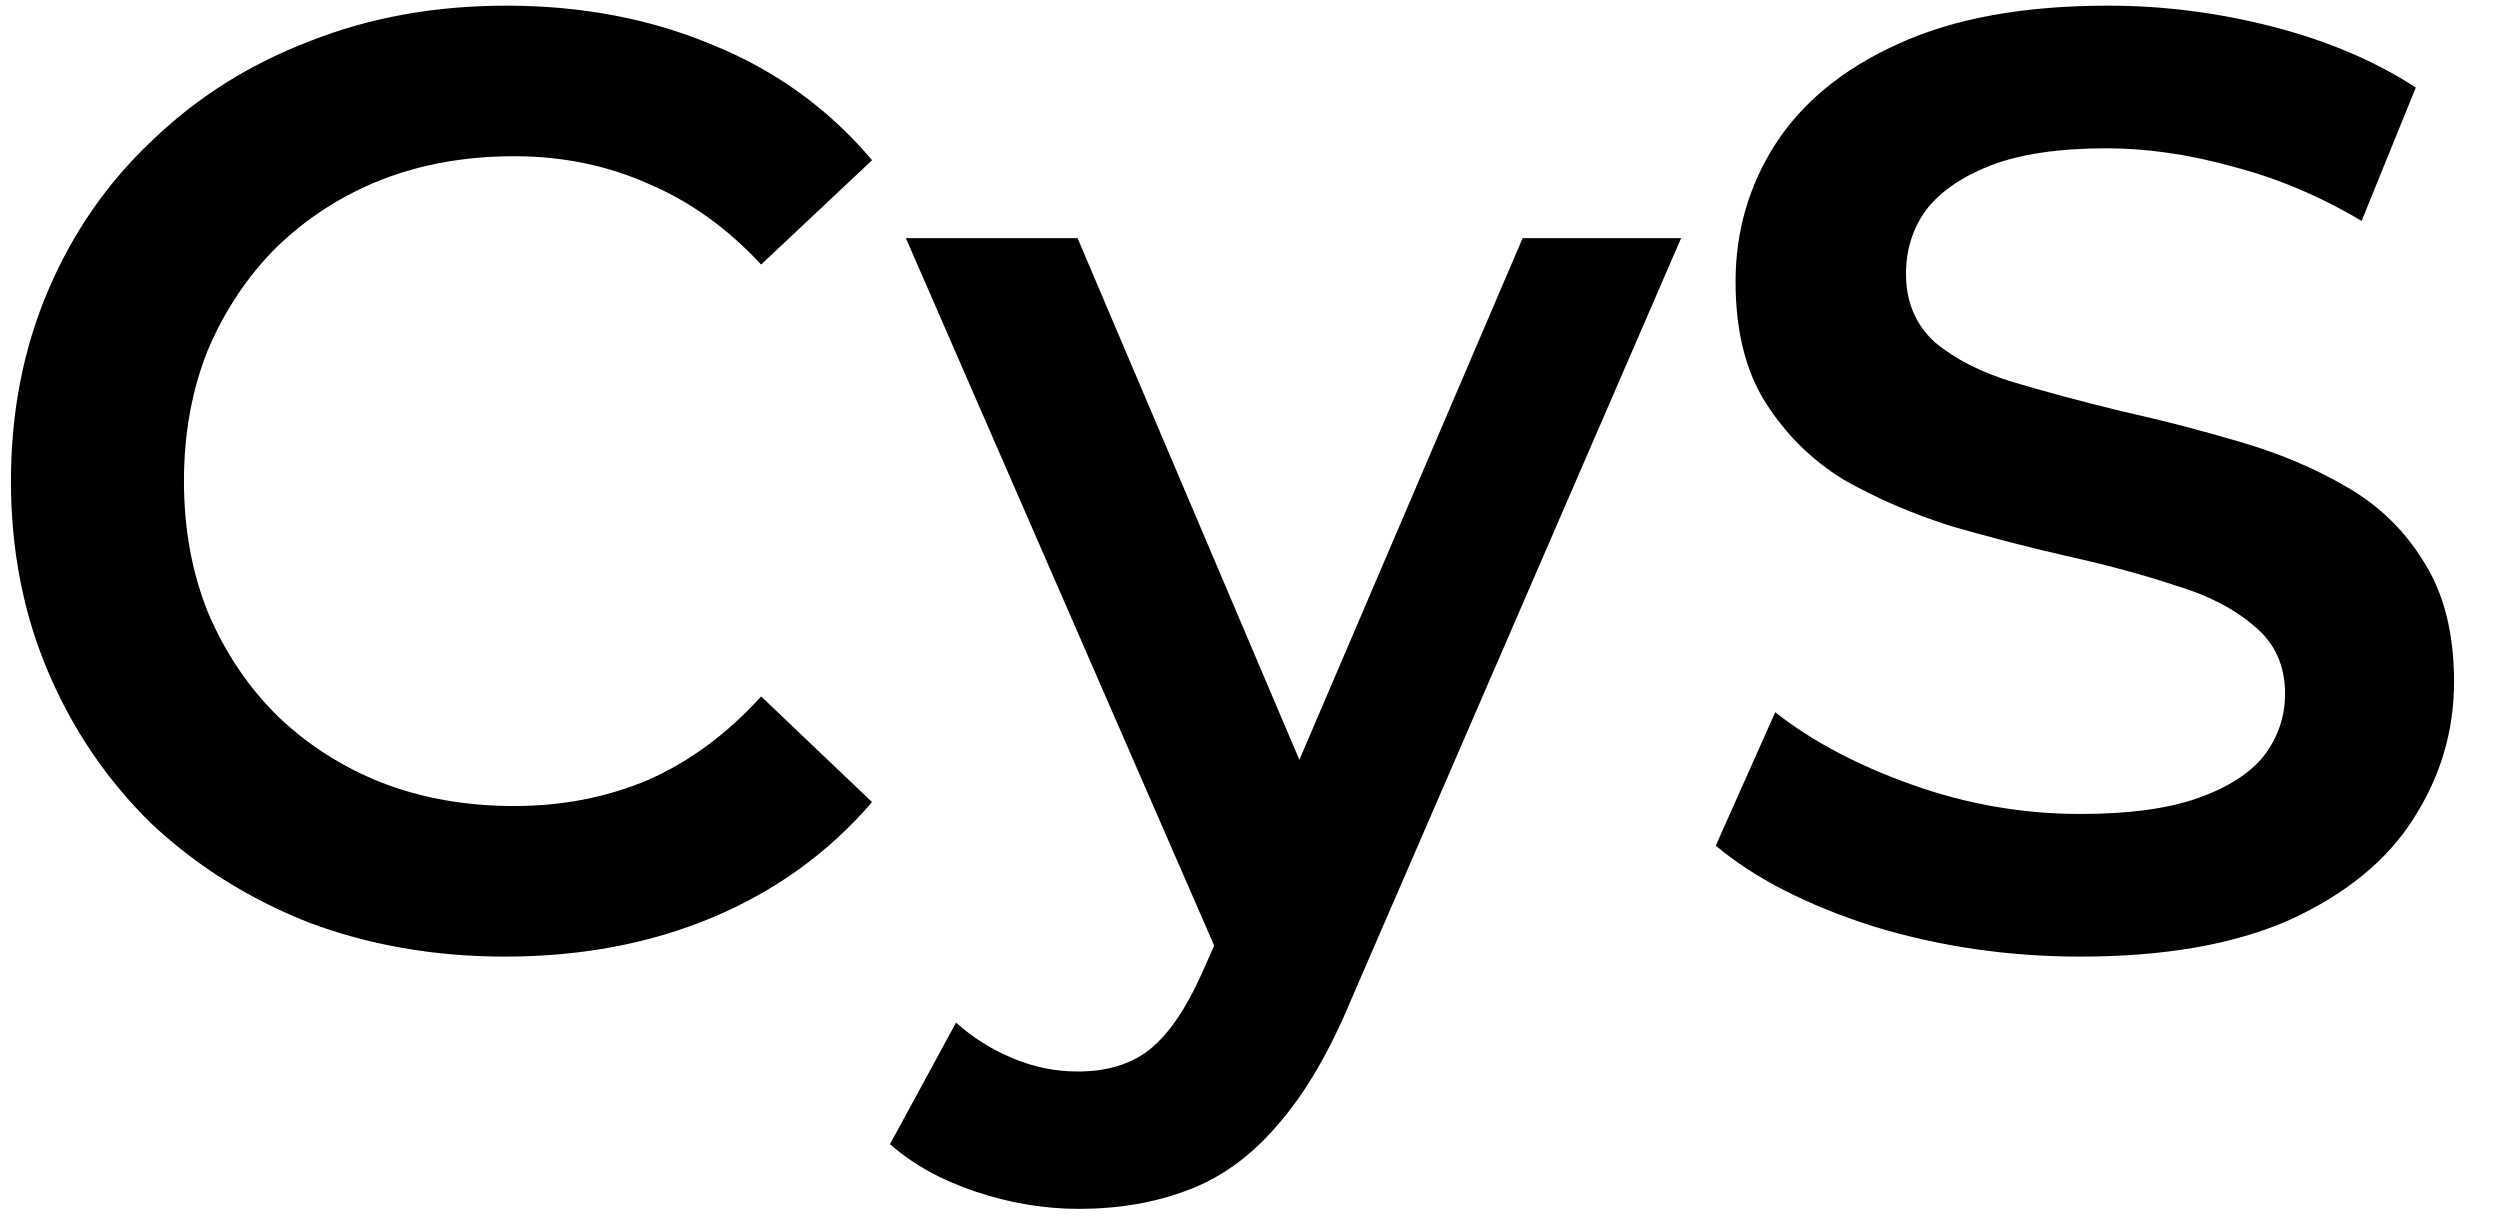 <svg width="53" height="26" viewBox="0 0 53 26" fill="none" xmlns="http://www.w3.org/2000/svg">
<path d="M10.704 20.28C9.211 20.28 7.82 20.037 6.532 19.552C5.263 19.048 4.152 18.348 3.2 17.452C2.267 16.537 1.539 15.464 1.016 14.232C0.493 13 0.232 11.656 0.232 10.2C0.232 8.744 0.493 7.4 1.016 6.168C1.539 4.936 2.276 3.872 3.228 2.976C4.18 2.061 5.291 1.361 6.56 0.876C7.829 0.372 9.22 0.12 10.732 0.12C12.337 0.12 13.803 0.4 15.128 0.96C16.453 1.501 17.573 2.313 18.488 3.396L16.136 5.608C15.427 4.843 14.633 4.273 13.756 3.9C12.879 3.508 11.927 3.312 10.9 3.312C9.873 3.312 8.931 3.48 8.072 3.816C7.232 4.152 6.495 4.628 5.86 5.244C5.244 5.86 4.759 6.588 4.404 7.428C4.068 8.268 3.9 9.192 3.9 10.2C3.9 11.208 4.068 12.132 4.404 12.972C4.759 13.812 5.244 14.54 5.86 15.156C6.495 15.772 7.232 16.248 8.072 16.584C8.931 16.92 9.873 17.088 10.9 17.088C11.927 17.088 12.879 16.901 13.756 16.528C14.633 16.136 15.427 15.548 16.136 14.764L18.488 17.004C17.573 18.068 16.453 18.88 15.128 19.44C13.803 20 12.328 20.28 10.704 20.28ZM22.872 25.628C22.144 25.628 21.416 25.507 20.688 25.264C19.96 25.021 19.353 24.685 18.868 24.256L20.268 21.68C20.622 21.997 21.024 22.249 21.472 22.436C21.92 22.623 22.377 22.716 22.844 22.716C23.478 22.716 23.992 22.557 24.384 22.24C24.776 21.923 25.14 21.391 25.476 20.644L26.344 18.684L26.624 18.264L32.28 5.048H35.64L28.64 21.204C28.173 22.324 27.65 23.211 27.072 23.864C26.512 24.517 25.877 24.975 25.168 25.236C24.477 25.497 23.712 25.628 22.872 25.628ZM25.952 20.532L19.204 5.048H22.844L28.332 17.956L25.952 20.532ZM44.102 20.28C42.572 20.28 41.106 20.065 39.706 19.636C38.306 19.188 37.196 18.619 36.374 17.928L37.635 15.1C38.419 15.716 39.389 16.229 40.547 16.64C41.704 17.051 42.889 17.256 44.102 17.256C45.129 17.256 45.96 17.144 46.594 16.92C47.229 16.696 47.696 16.397 47.995 16.024C48.293 15.632 48.443 15.193 48.443 14.708C48.443 14.111 48.228 13.635 47.798 13.28C47.369 12.907 46.809 12.617 46.118 12.412C45.447 12.188 44.691 11.983 43.85 11.796C43.029 11.609 42.199 11.395 41.358 11.152C40.537 10.891 39.781 10.564 39.09 10.172C38.419 9.761 37.868 9.22 37.438 8.548C37.009 7.876 36.794 7.017 36.794 5.972C36.794 4.908 37.075 3.937 37.635 3.06C38.213 2.164 39.081 1.455 40.239 0.932C41.414 0.391 42.898 0.12 44.691 0.12C45.867 0.12 47.033 0.269 48.191 0.568C49.348 0.867 50.356 1.296 51.215 1.856L50.066 4.684C49.189 4.161 48.284 3.779 47.35 3.536C46.417 3.275 45.521 3.144 44.663 3.144C43.654 3.144 42.833 3.265 42.199 3.508C41.583 3.751 41.125 4.068 40.827 4.46C40.547 4.852 40.407 5.3 40.407 5.804C40.407 6.401 40.612 6.887 41.023 7.26C41.452 7.615 42.002 7.895 42.675 8.1C43.365 8.305 44.13 8.511 44.971 8.716C45.81 8.903 46.641 9.117 47.462 9.36C48.303 9.603 49.059 9.92 49.73 10.312C50.421 10.704 50.972 11.236 51.383 11.908C51.812 12.58 52.026 13.429 52.026 14.456C52.026 15.501 51.737 16.472 51.158 17.368C50.599 18.245 49.73 18.955 48.554 19.496C47.379 20.019 45.895 20.28 44.102 20.28Z" fill="black"/>
</svg>
